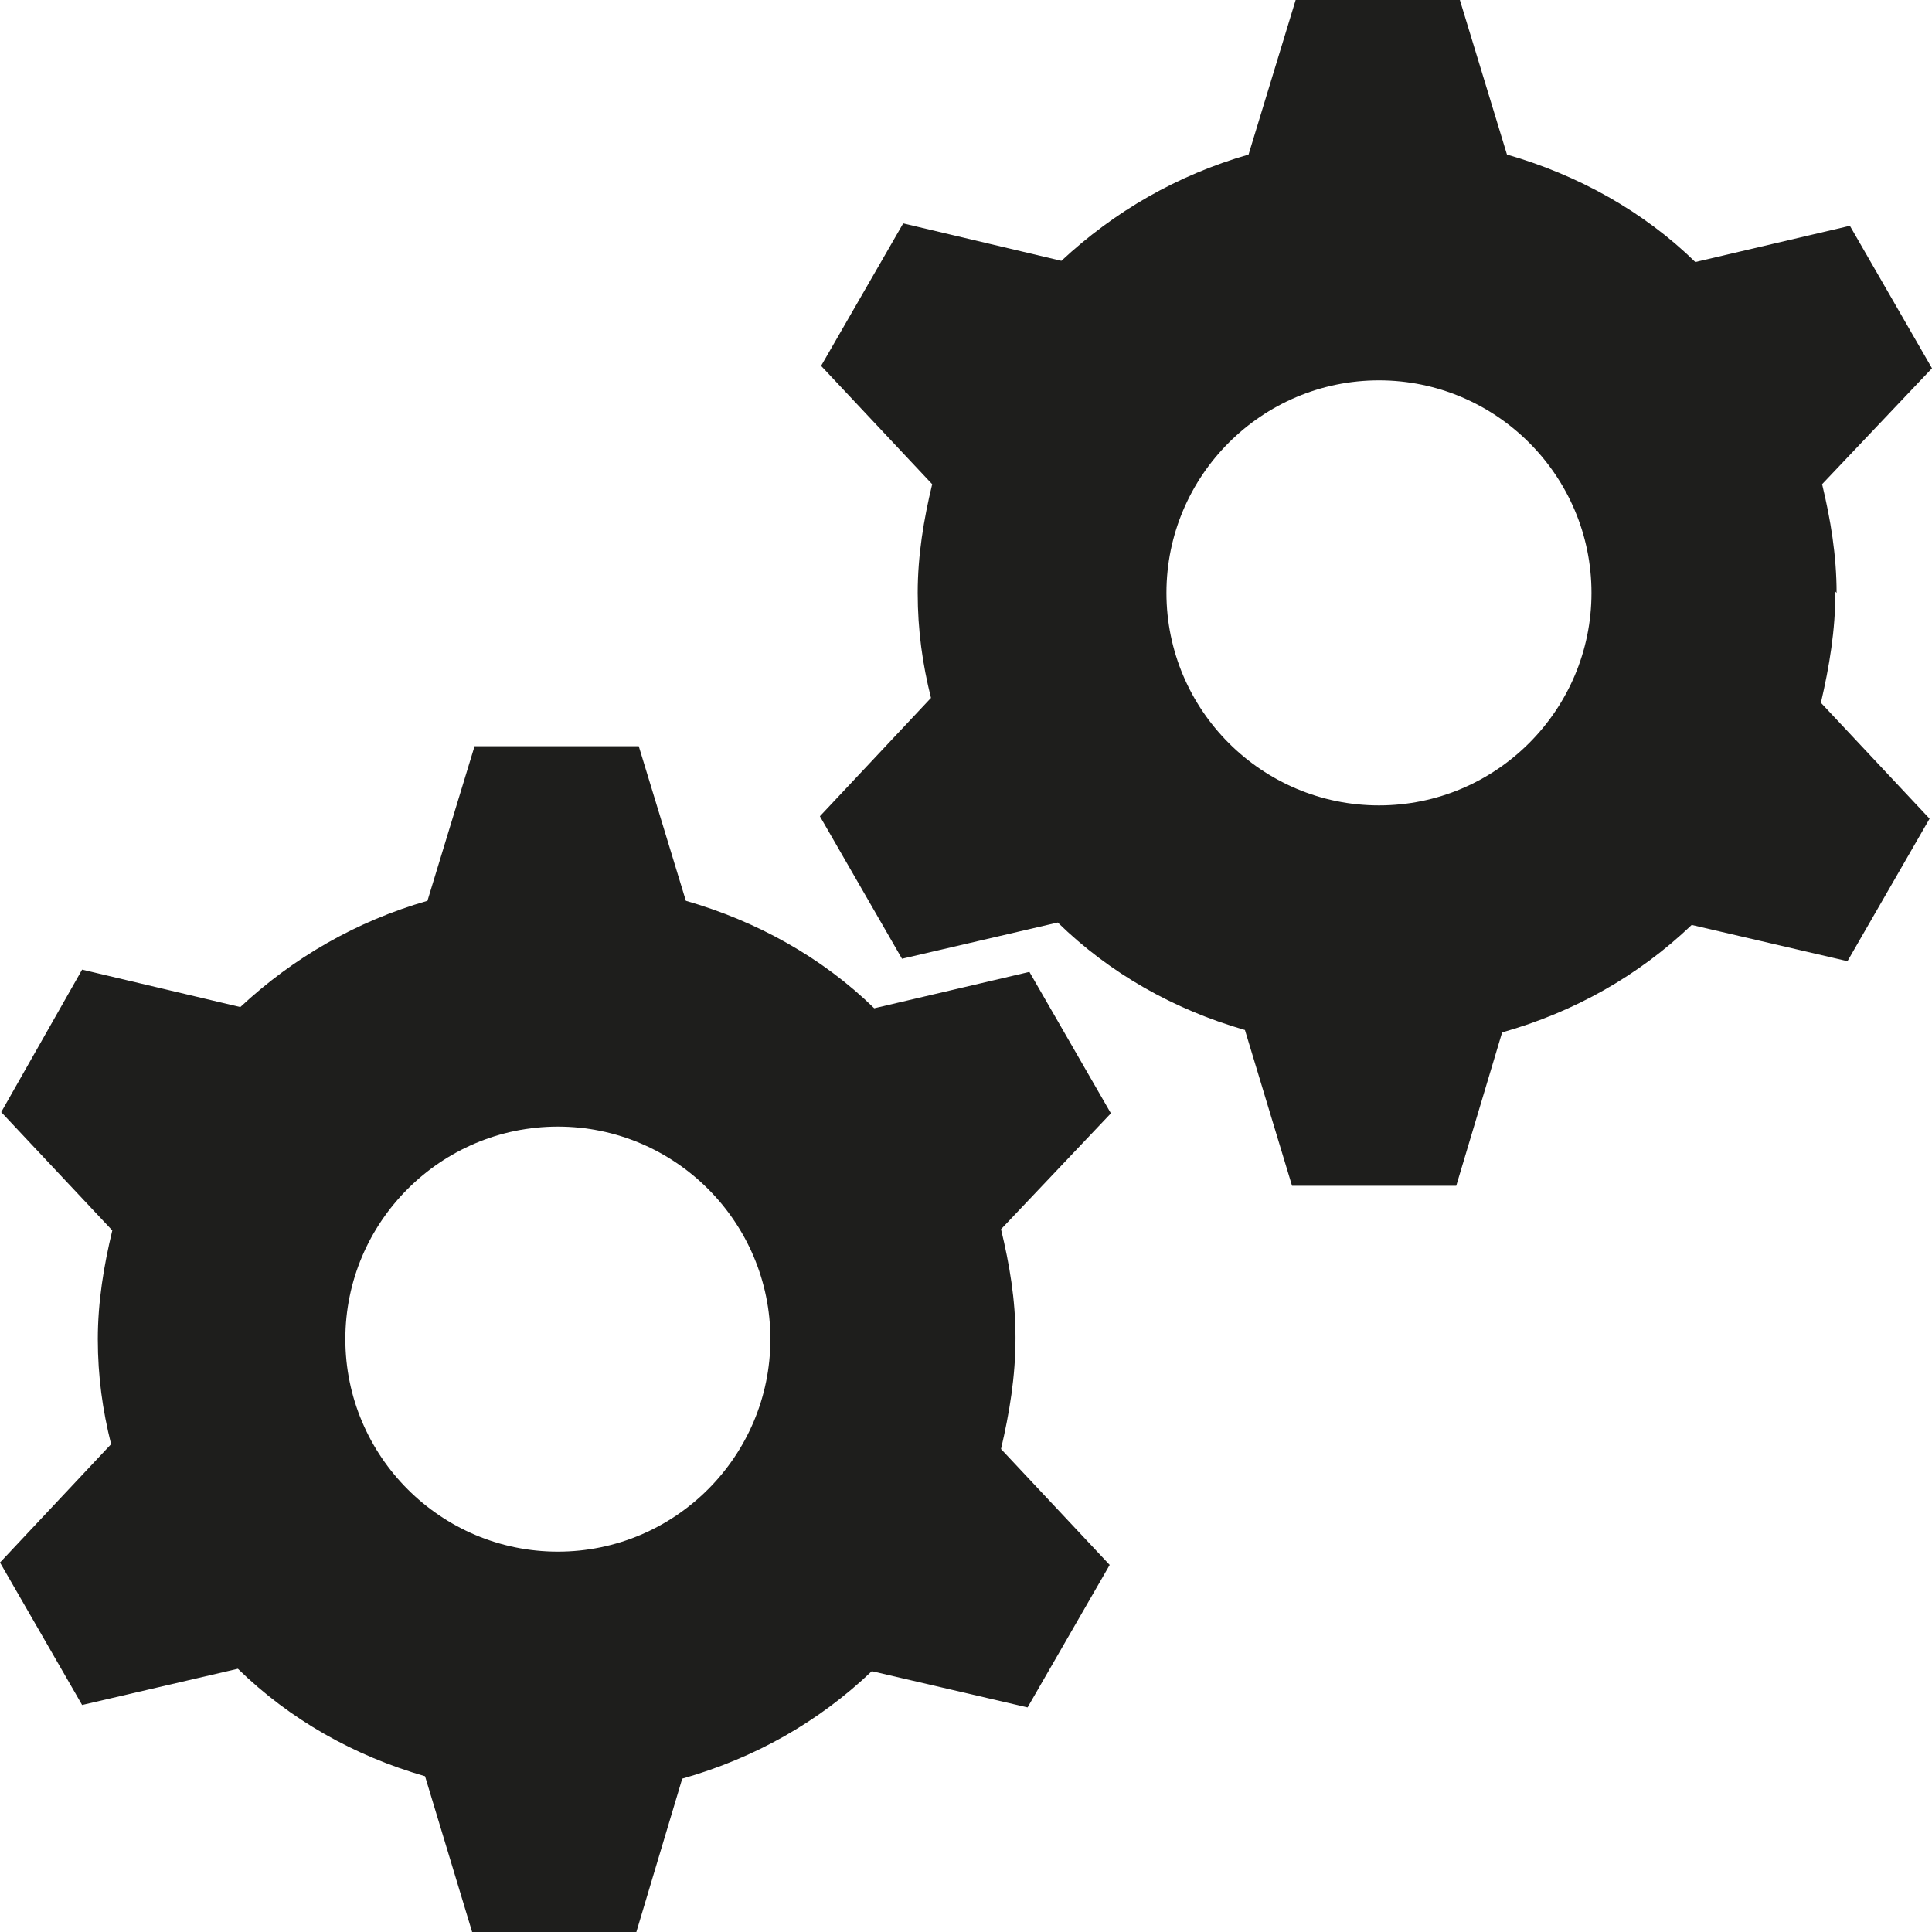 <svg viewBox="0 0 16 16" xmlns="http://www.w3.org/2000/svg">
  <path fill="#1e1e1c" d="m8.52 8.05-1.28.3c-.43-.42-.97-.72-1.56-.89l-.39-1.28H3.93l-.39 1.28c-.59.17-1.11.47-1.55.88L.68 8.03.01 9.21l.92.98c-.07.29-.12.59-.12.9s.04.59.11.87l-.92.98.68 1.18 1.29-.3c.43.42.96.72 1.55.89L3.91 16h1.36l.38-1.27c.6-.17 1.13-.47 1.57-.89l1.29.3.68-1.18-.9-.96c.07-.3.12-.6.12-.92s-.05-.61-.12-.9l.91-.96-.68-1.18Zm-3.9 4.8c-.97 0-1.76-.79-1.76-1.76s.79-1.76 1.76-1.76 1.76.79 1.76 1.76-.79 1.76-1.76 1.76m10.59-7.94c0-.31-.05-.61-.12-.9l.91-.96-.68-1.18-1.28.3c-.43-.42-.97-.72-1.56-.89L12.09 0h-1.36l-.39 1.28c-.59.17-1.11.47-1.55.88l-1.31-.31-.68 1.18.92.98c-.07.29-.12.59-.12.9s.04.59.11.87l-.92.98.68 1.18 1.29-.3c.43.42.96.72 1.55.89l.39 1.29h1.36l.38-1.27c.6-.17 1.13-.47 1.57-.89l1.29.3.68-1.18-.9-.96c.07-.3.12-.6.12-.92Zm-3.79 1.76c-.97 0-1.76-.79-1.76-1.76s.79-1.76 1.76-1.76 1.76.79 1.76 1.76-.79 1.76-1.76 1.76"/>
</svg>
